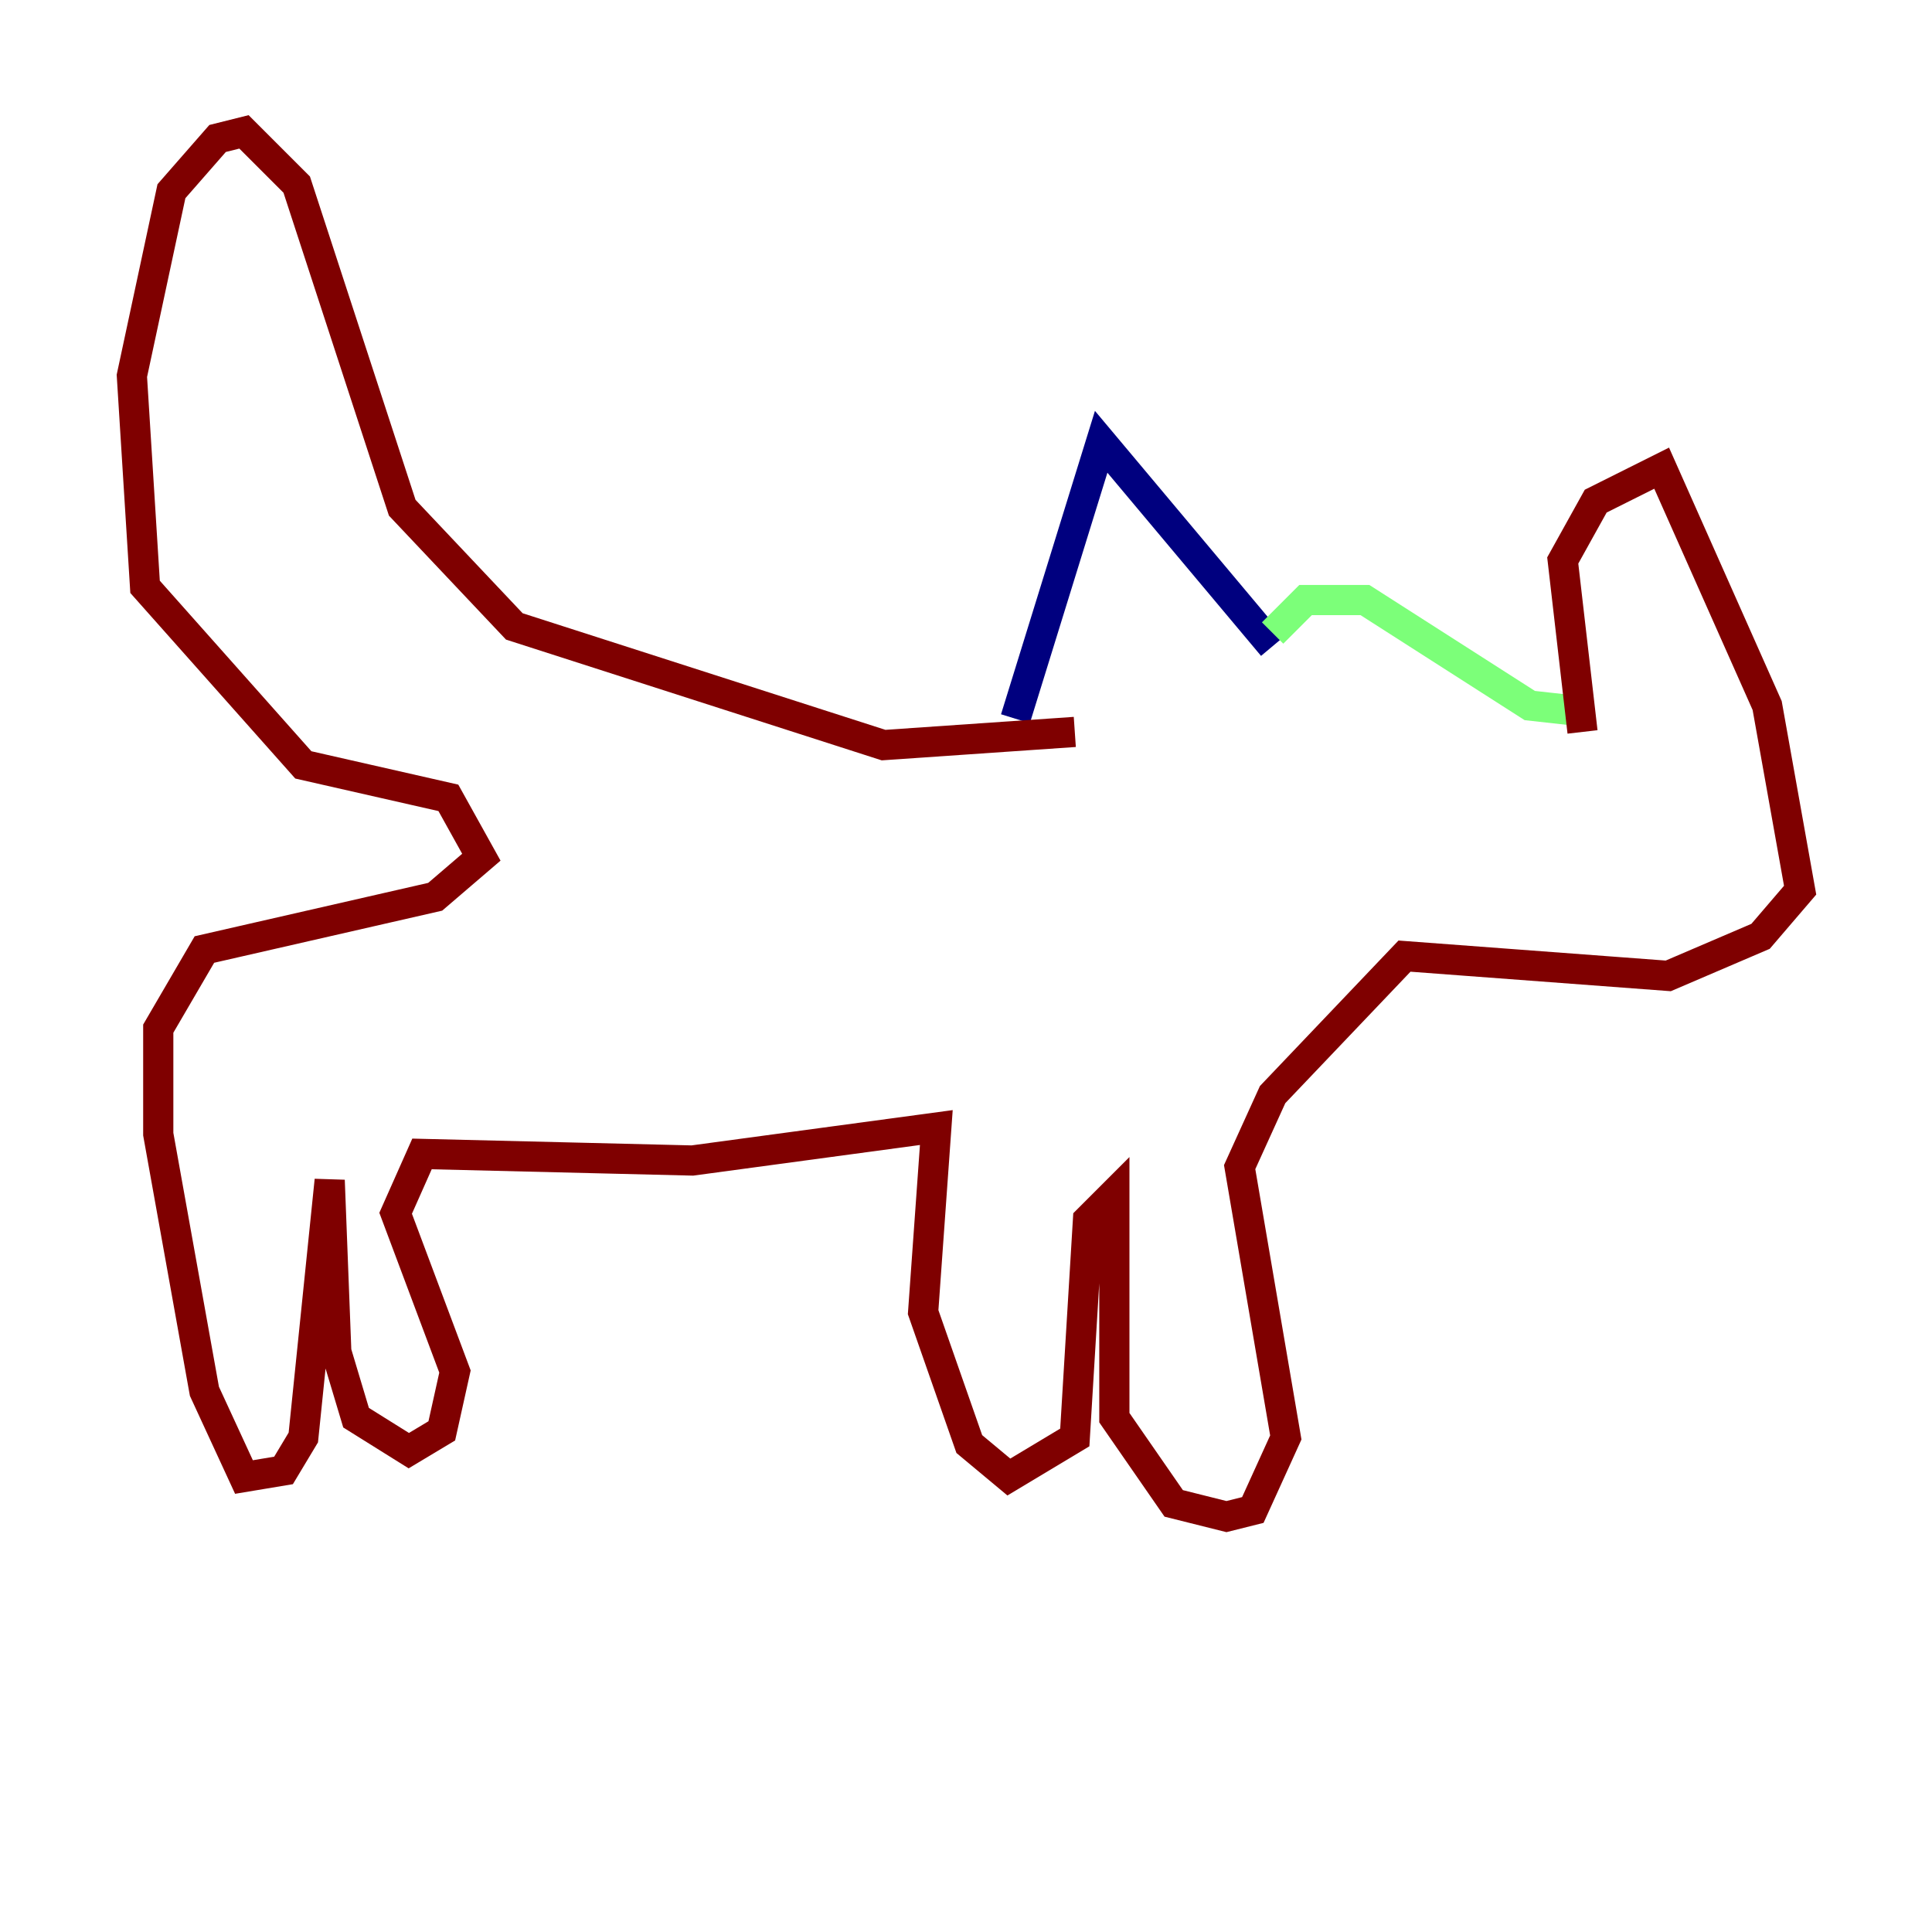 <?xml version="1.0" encoding="utf-8" ?>
<svg baseProfile="tiny" height="128" version="1.2" viewBox="0,0,128,128" width="128" xmlns="http://www.w3.org/2000/svg" xmlns:ev="http://www.w3.org/2001/xml-events" xmlns:xlink="http://www.w3.org/1999/xlink"><defs /><polyline fill="none" points="67.276,47.618 72.956,29.27 84.314,42.812" stroke="#00007f" stroke-width="2" /><polyline fill="none" points="84.314,41.939 86.498,39.754 90.43,39.754 101.352,46.744 105.283,47.181" stroke="#7cff79" stroke-width="2" /><polyline fill="none" points="104.846,48.492 103.536,37.133 105.72,33.201 110.089,31.017 117.079,46.744 119.263,58.976 116.642,62.034 110.526,64.655 93.051,63.345 84.314,72.519 82.13,77.324 85.188,95.236 83.003,100.041 81.256,100.478 77.761,99.604 73.829,93.925 73.829,79.072 72.082,80.819 71.208,95.236 66.84,97.857 64.218,95.672 61.16,86.935 62.034,74.703 45.87,76.887 27.959,76.451 26.212,80.382 30.143,90.867 29.27,94.799 27.085,96.109 23.59,93.925 22.28,89.556 21.843,78.198 20.096,95.236 18.785,97.42 16.164,97.857 13.543,92.177 10.485,75.14 10.485,68.15 13.543,62.908 28.833,59.413 31.891,56.792 29.706,52.86 20.096,50.676 9.611,38.88 8.737,24.901 11.358,12.669 14.416,9.174 16.164,8.737 19.659,12.232 26.648,33.638 34.075,41.502 58.539,49.365 71.208,48.492" stroke="#7f0000" stroke-width="2" /></svg>
